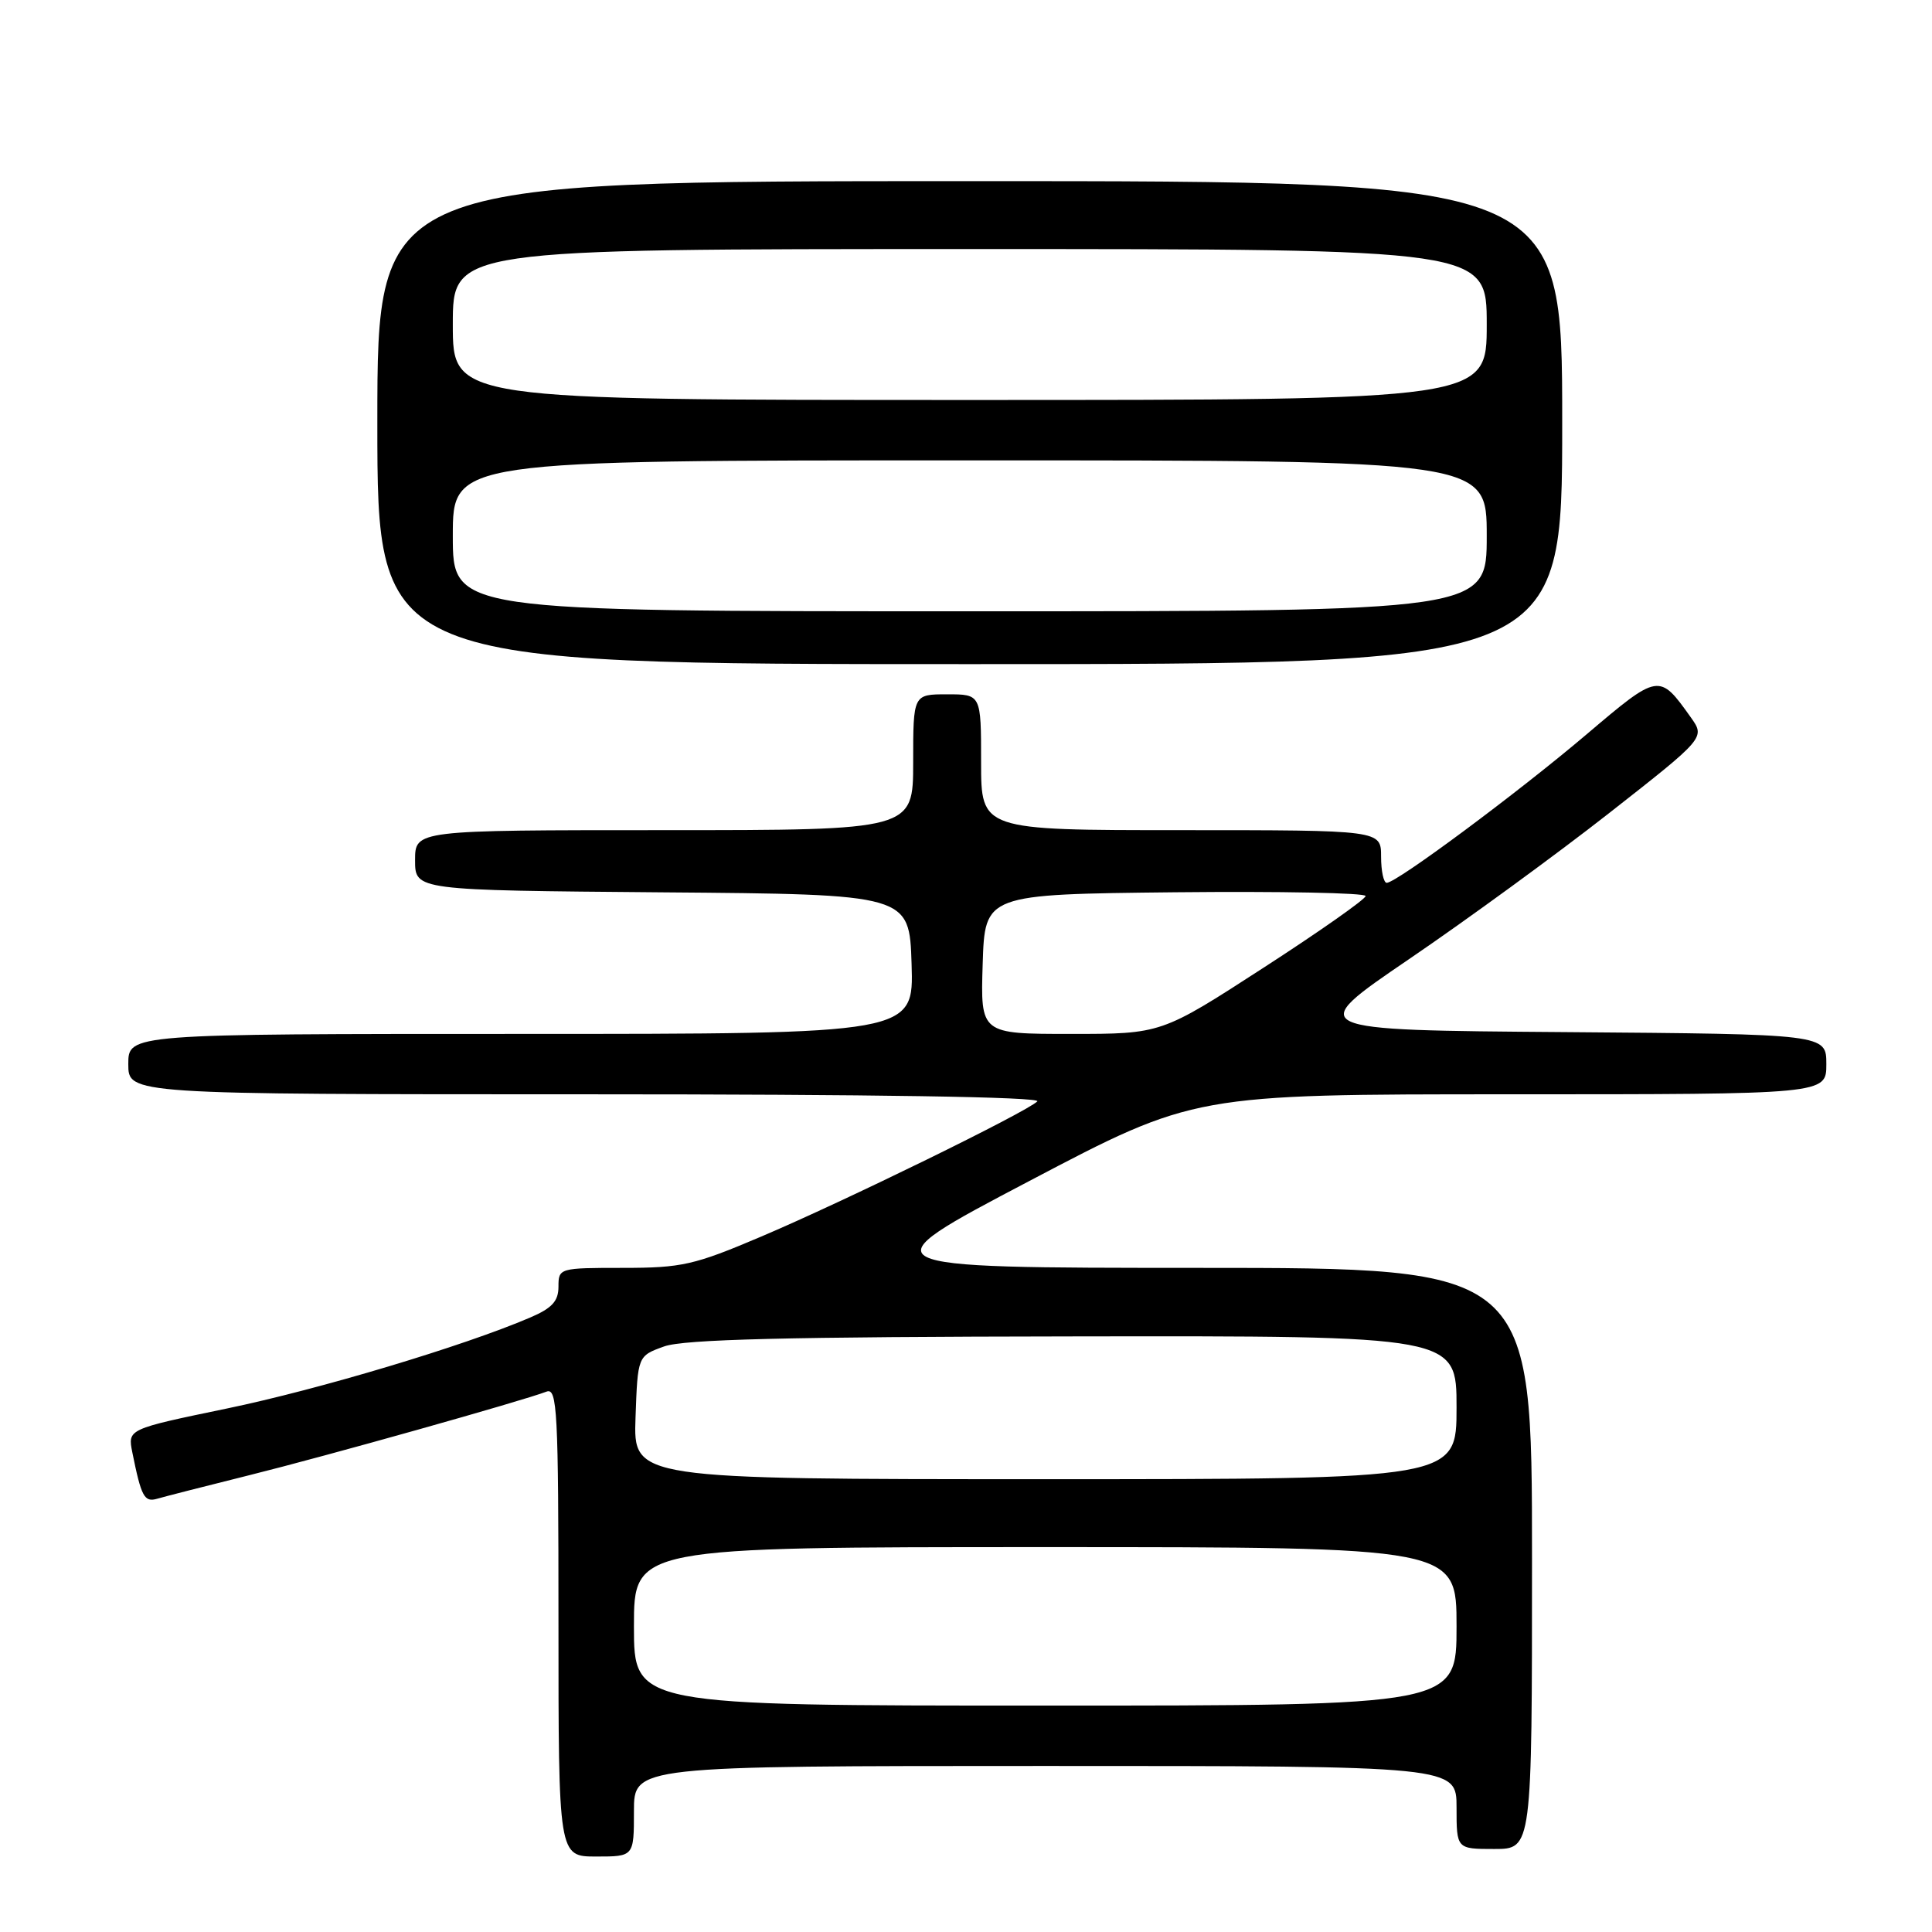 <?xml version="1.0" encoding="UTF-8" standalone="no"?>
<!DOCTYPE svg PUBLIC "-//W3C//DTD SVG 1.1//EN" "http://www.w3.org/Graphics/SVG/1.1/DTD/svg11.dtd" >
<svg xmlns="http://www.w3.org/2000/svg" xmlns:xlink="http://www.w3.org/1999/xlink" version="1.1" viewBox="0 0 256 256">
 <g >
 <path fill="currentColor"
d=" M 84.00 240.00 C 84.00 234.00 84.00 234.00 138.50 234.00 C 193.00 234.00 193.00 234.00 193.00 239.50 C 193.00 245.00 193.00 245.00 198.00 245.00 C 203.00 245.00 203.00 245.00 203.00 206.50 C 203.00 168.00 203.00 168.00 158.75 168.00 C 114.50 167.99 114.50 167.99 136.37 156.50 C 158.24 145.00 158.24 145.00 200.12 145.00 C 242.00 145.00 242.00 145.00 242.00 141.01 C 242.00 137.03 242.00 137.03 207.44 136.76 C 172.89 136.50 172.89 136.50 186.69 127.10 C 194.29 121.93 206.23 113.22 213.23 107.73 C 225.96 97.75 225.96 97.75 224.03 95.04 C 219.85 89.17 219.81 89.17 210.20 97.33 C 201.09 105.06 185.09 116.95 183.75 116.98 C 183.34 116.99 183.00 115.42 183.00 113.50 C 183.00 110.00 183.00 110.00 156.50 110.00 C 130.00 110.00 130.00 110.00 130.00 101.00 C 130.00 92.00 130.00 92.00 125.50 92.00 C 121.00 92.00 121.00 92.00 121.00 101.00 C 121.00 110.00 121.00 110.00 88.00 110.00 C 55.00 110.00 55.00 110.00 55.00 113.99 C 55.00 117.97 55.00 117.97 87.75 118.24 C 120.50 118.50 120.50 118.50 120.79 127.75 C 121.08 137.00 121.08 137.00 69.04 137.00 C 17.00 137.00 17.00 137.00 17.00 141.00 C 17.00 145.00 17.00 145.00 77.70 145.00 C 115.61 145.00 138.04 145.35 137.45 145.94 C 136.02 147.36 111.83 159.20 100.80 163.88 C 91.98 167.63 90.33 168.00 82.55 168.00 C 74.11 168.00 74.00 168.03 74.00 170.49 C 74.00 172.41 73.15 173.34 70.25 174.58 C 61.44 178.36 42.21 184.12 30.04 186.64 C 16.92 189.36 16.92 189.36 17.53 192.43 C 18.72 198.34 19.12 199.09 20.83 198.59 C 21.75 198.32 27.22 196.92 33.00 195.48 C 43.18 192.95 69.18 185.64 72.41 184.40 C 73.84 183.85 74.00 186.84 74.00 214.89 C 74.00 246.00 74.00 246.00 79.00 246.00 C 84.00 246.00 84.00 246.00 84.00 240.00 Z  M 207.00 56.00 C 207.00 24.00 207.00 24.00 128.50 24.00 C 50.00 24.00 50.00 24.00 50.00 56.00 C 50.00 88.00 50.00 88.00 128.50 88.00 C 207.00 88.00 207.00 88.00 207.00 56.00 Z  M 84.00 215.50 C 84.00 205.00 84.00 205.00 138.50 205.00 C 193.00 205.00 193.00 205.00 193.00 215.50 C 193.00 226.00 193.00 226.00 138.50 226.00 C 84.00 226.00 84.00 226.00 84.00 215.50 Z  M 84.21 187.84 C 84.50 179.67 84.50 179.67 88.00 178.41 C 90.63 177.47 104.11 177.13 142.25 177.08 C 193.00 177.00 193.00 177.00 193.00 186.50 C 193.00 196.00 193.00 196.00 138.46 196.00 C 83.92 196.00 83.92 196.00 84.21 187.84 Z  M 130.21 127.75 C 130.50 118.50 130.50 118.50 155.75 118.23 C 169.64 118.09 180.98 118.31 180.95 118.73 C 180.93 119.15 174.83 123.44 167.39 128.25 C 153.88 137.00 153.88 137.00 141.90 137.00 C 129.92 137.00 129.92 137.00 130.21 127.75 Z  M 60.00 71.00 C 60.00 61.00 60.00 61.00 128.50 61.00 C 197.00 61.00 197.00 61.00 197.00 71.00 C 197.00 81.00 197.00 81.00 128.50 81.00 C 60.00 81.00 60.00 81.00 60.00 71.00 Z  M 60.00 43.00 C 60.00 33.00 60.00 33.00 128.50 33.00 C 197.00 33.00 197.00 33.00 197.00 43.00 C 197.00 53.00 197.00 53.00 128.50 53.00 C 60.00 53.00 60.00 53.00 60.00 43.00 Z "/>
</g>
</svg>